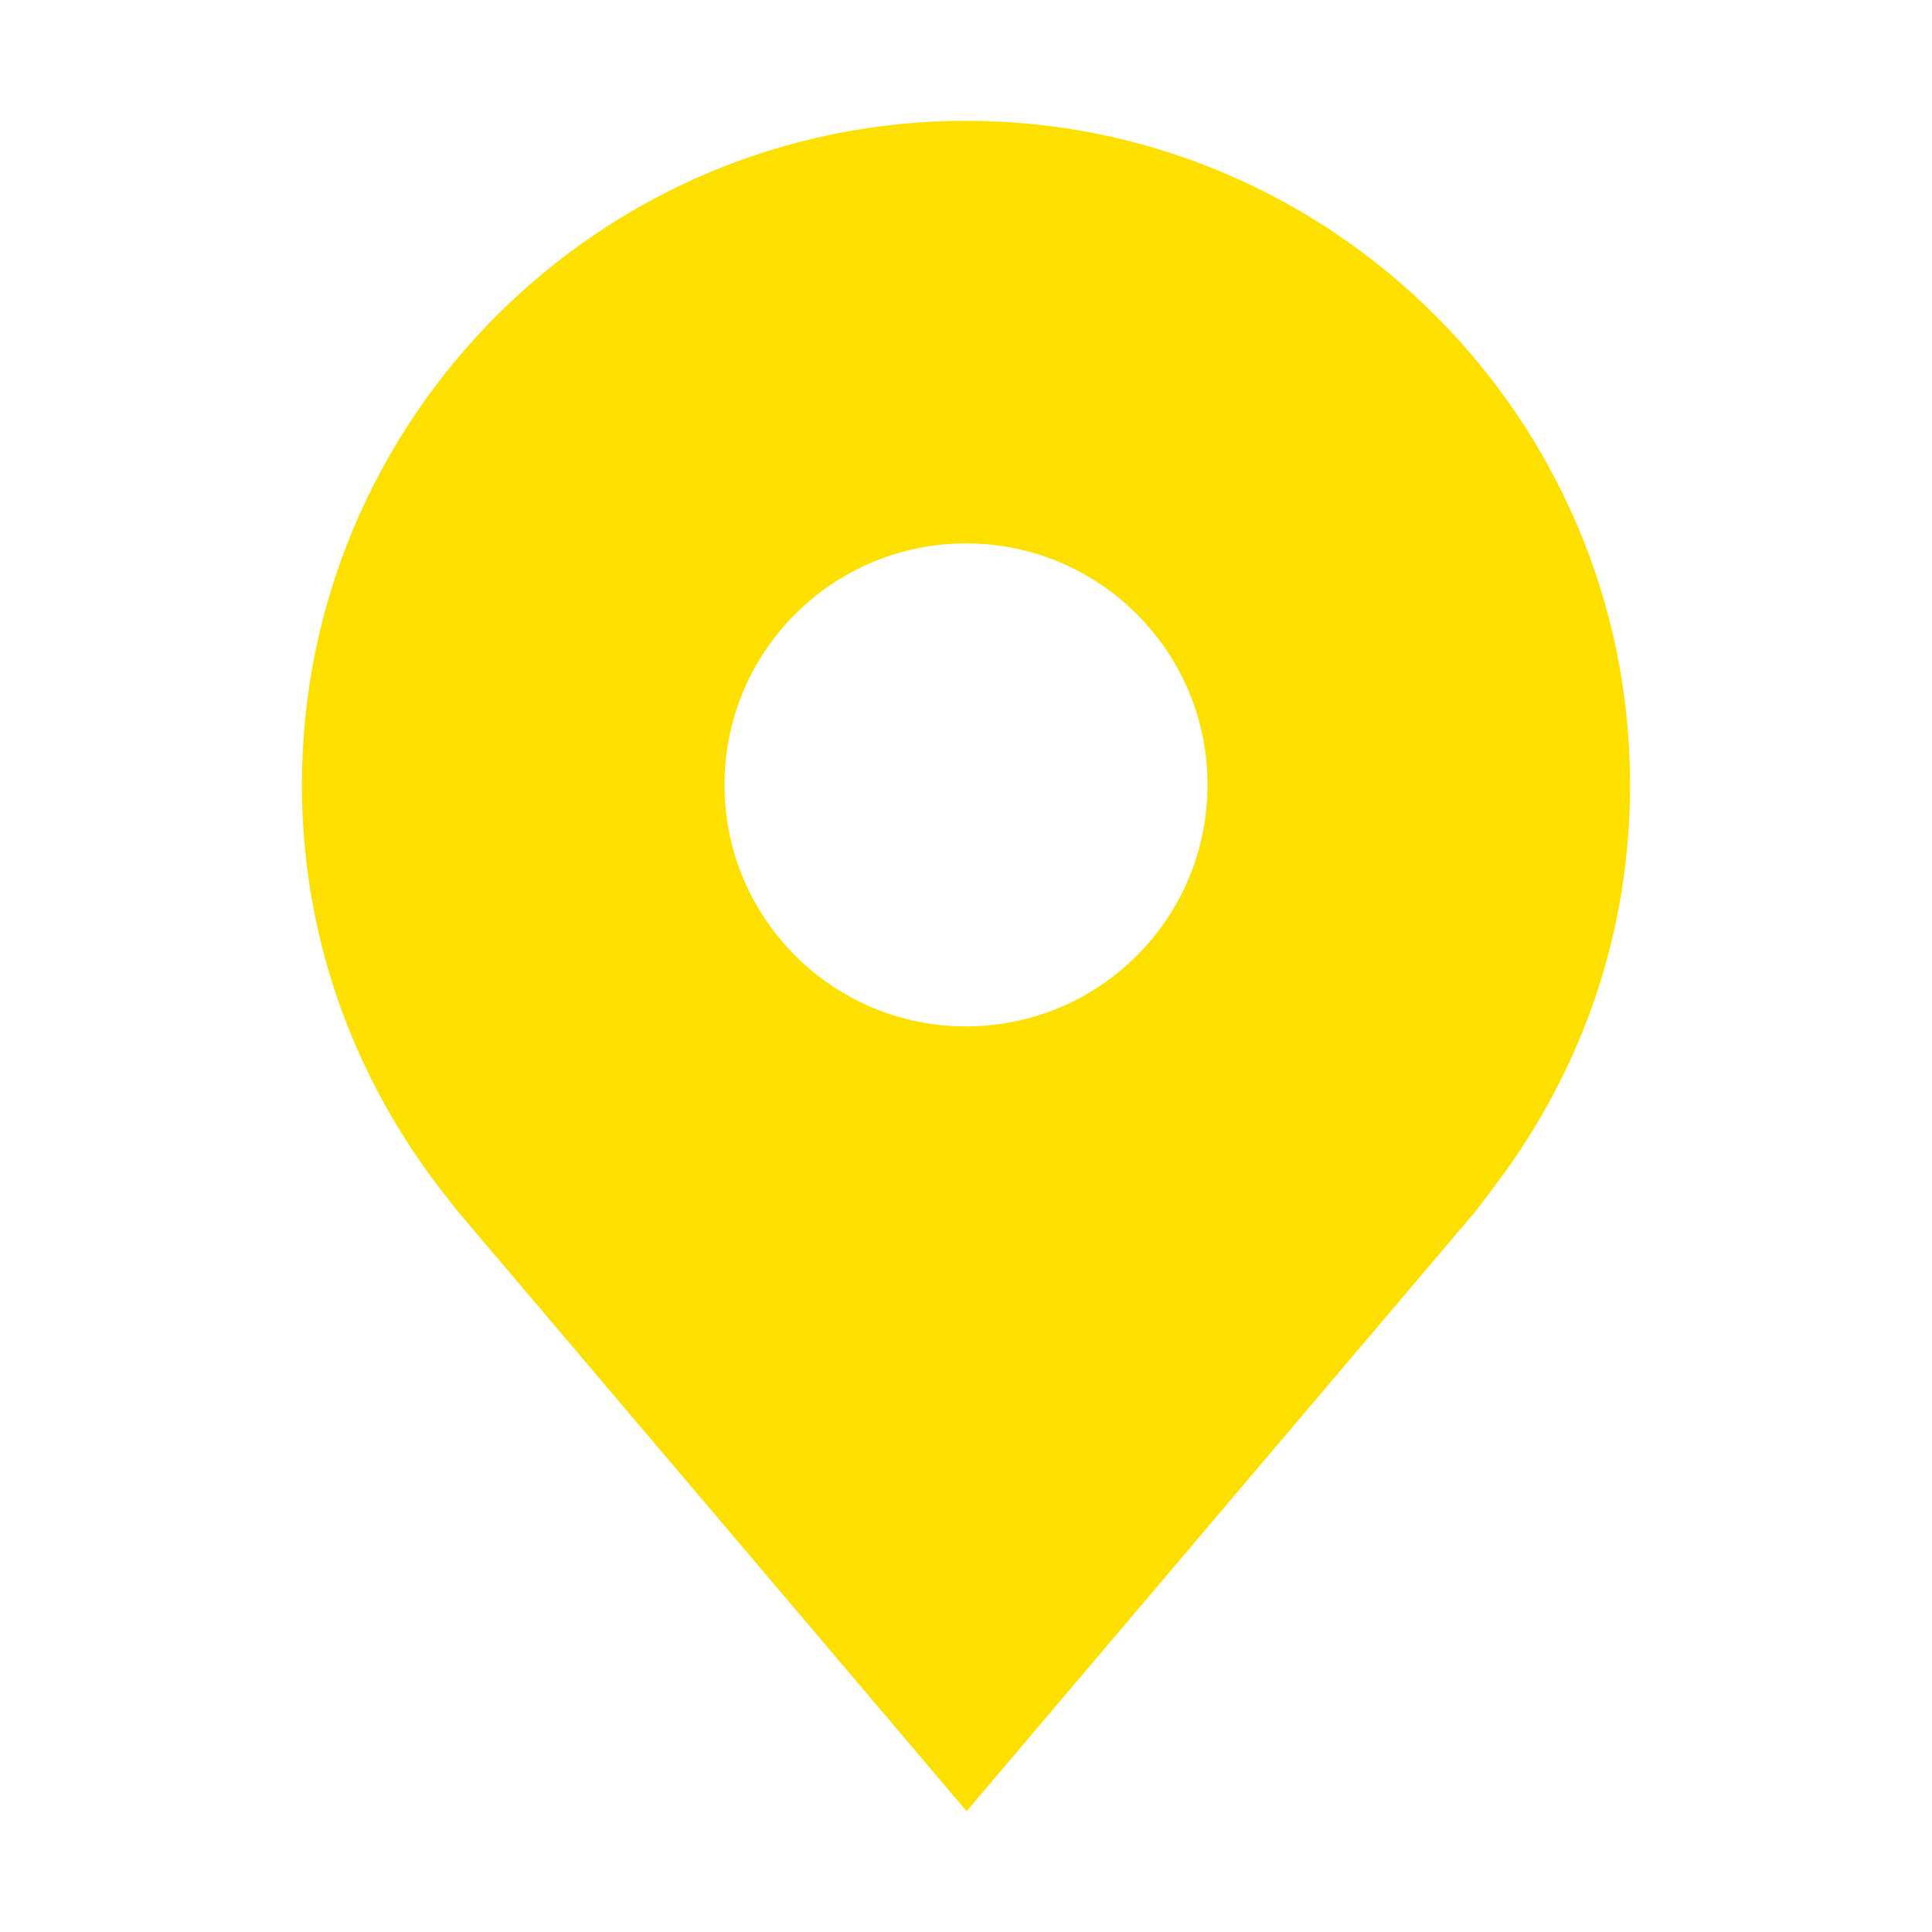 <svg width="19" height="19" viewBox="0 0 19 19" fill="none" xmlns="http://www.w3.org/2000/svg">
    <g clip-path="url(#clip0_579_1589)">
        <path d="M9.5 1.188C5.896 1.188 2.969 4.121 2.969 7.719C2.969 9.138 3.426 10.492 4.287 11.637C4.287 11.637 4.465 11.869 4.495 11.905L9.506 17.812L14.517 11.905C14.541 11.875 14.719 11.637 14.719 11.637C15.58 10.492 16.031 9.138 16.031 7.719C16.031 4.121 13.104 1.188 9.5 1.188ZM9.5 10.094C8.188 10.094 7.125 9.031 7.125 7.719C7.125 6.407 8.188 5.344 9.5 5.344C10.812 5.344 11.875 6.407 11.875 7.719C11.875 9.031 10.812 10.094 9.5 10.094Z" fill="#FDE000"/>
    </g>
    <defs>
        <clipPath id="clip0_579_1589">
            <rect width="19" height="19" fill="white"/>
        </clipPath>
    </defs>
</svg>
